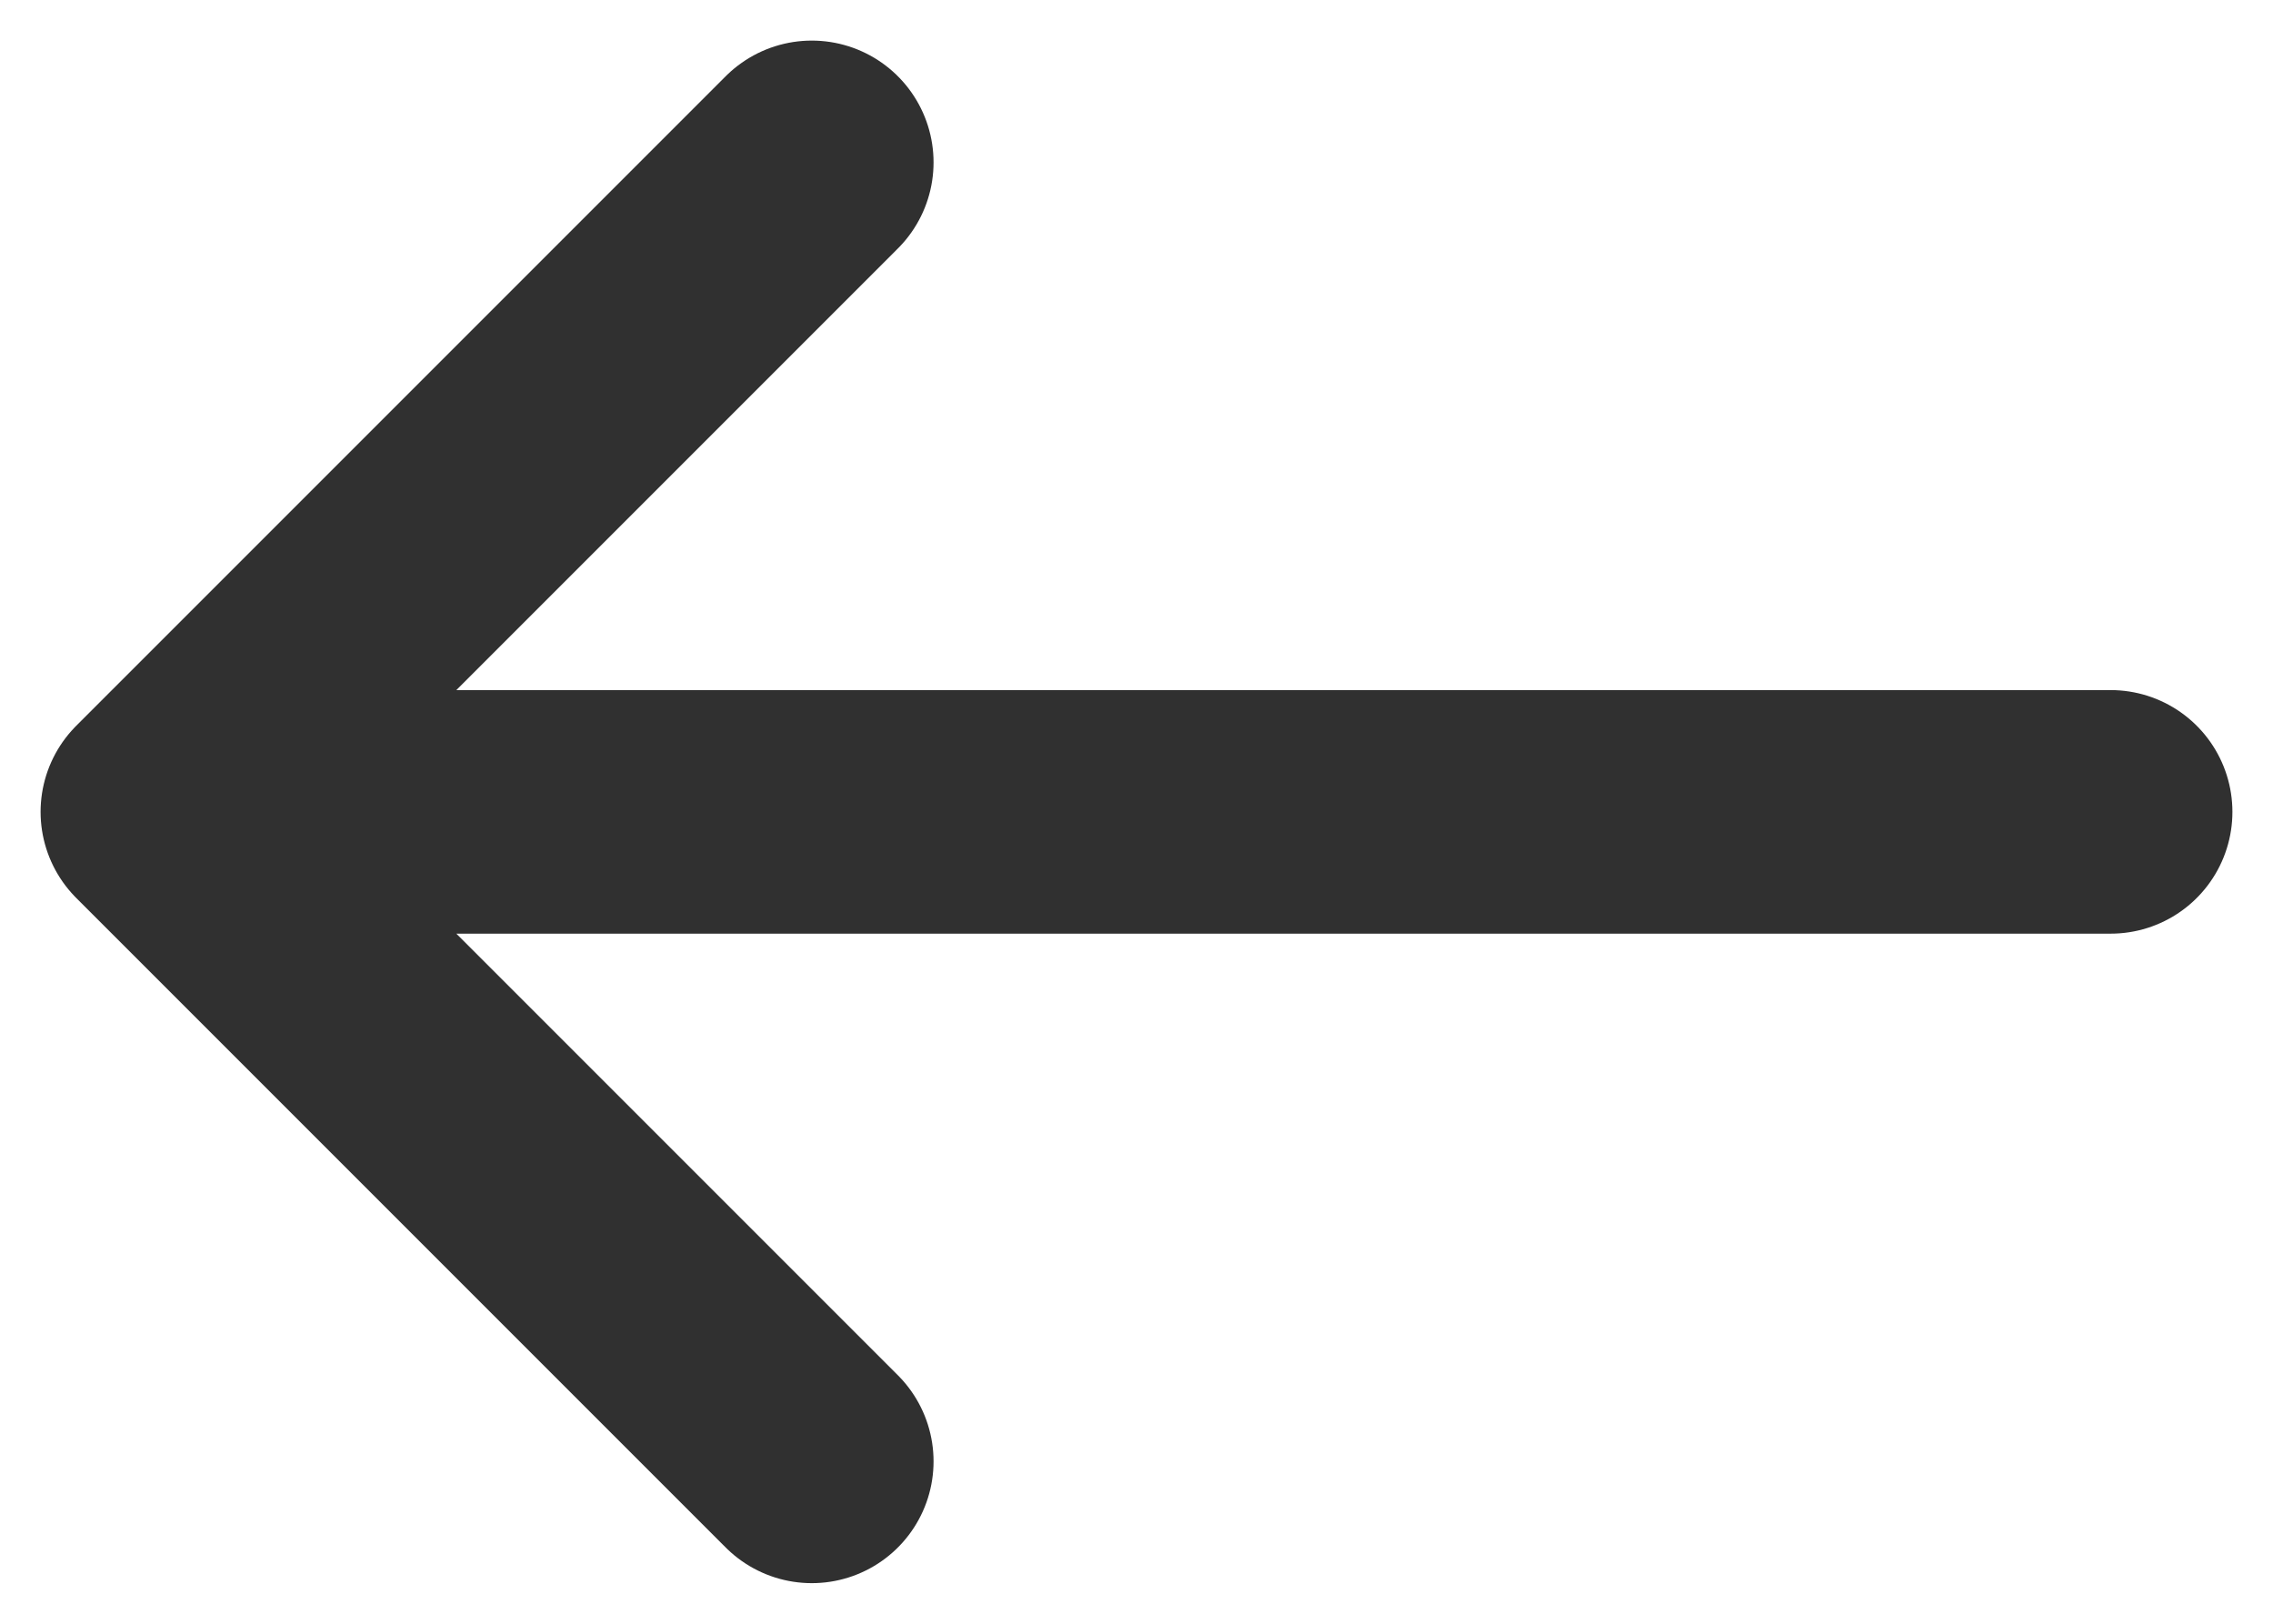 <svg width="28" height="20" viewBox="0 0 28 20" fill="none" xmlns="http://www.w3.org/2000/svg">
<g clip-path="url(#clip0_1747_43709)">
<path d="M10 18L2 10M2 10L10 2M2 10L26 10" stroke="#303030" stroke-width="3" stroke-linecap="round" stroke-linejoin="round"/>
</g>
<defs>
<clipPath id="clip0_1747_43709">
<rect width="28" height="20" fill="white"/>
</clipPath>
</defs>
</svg>
